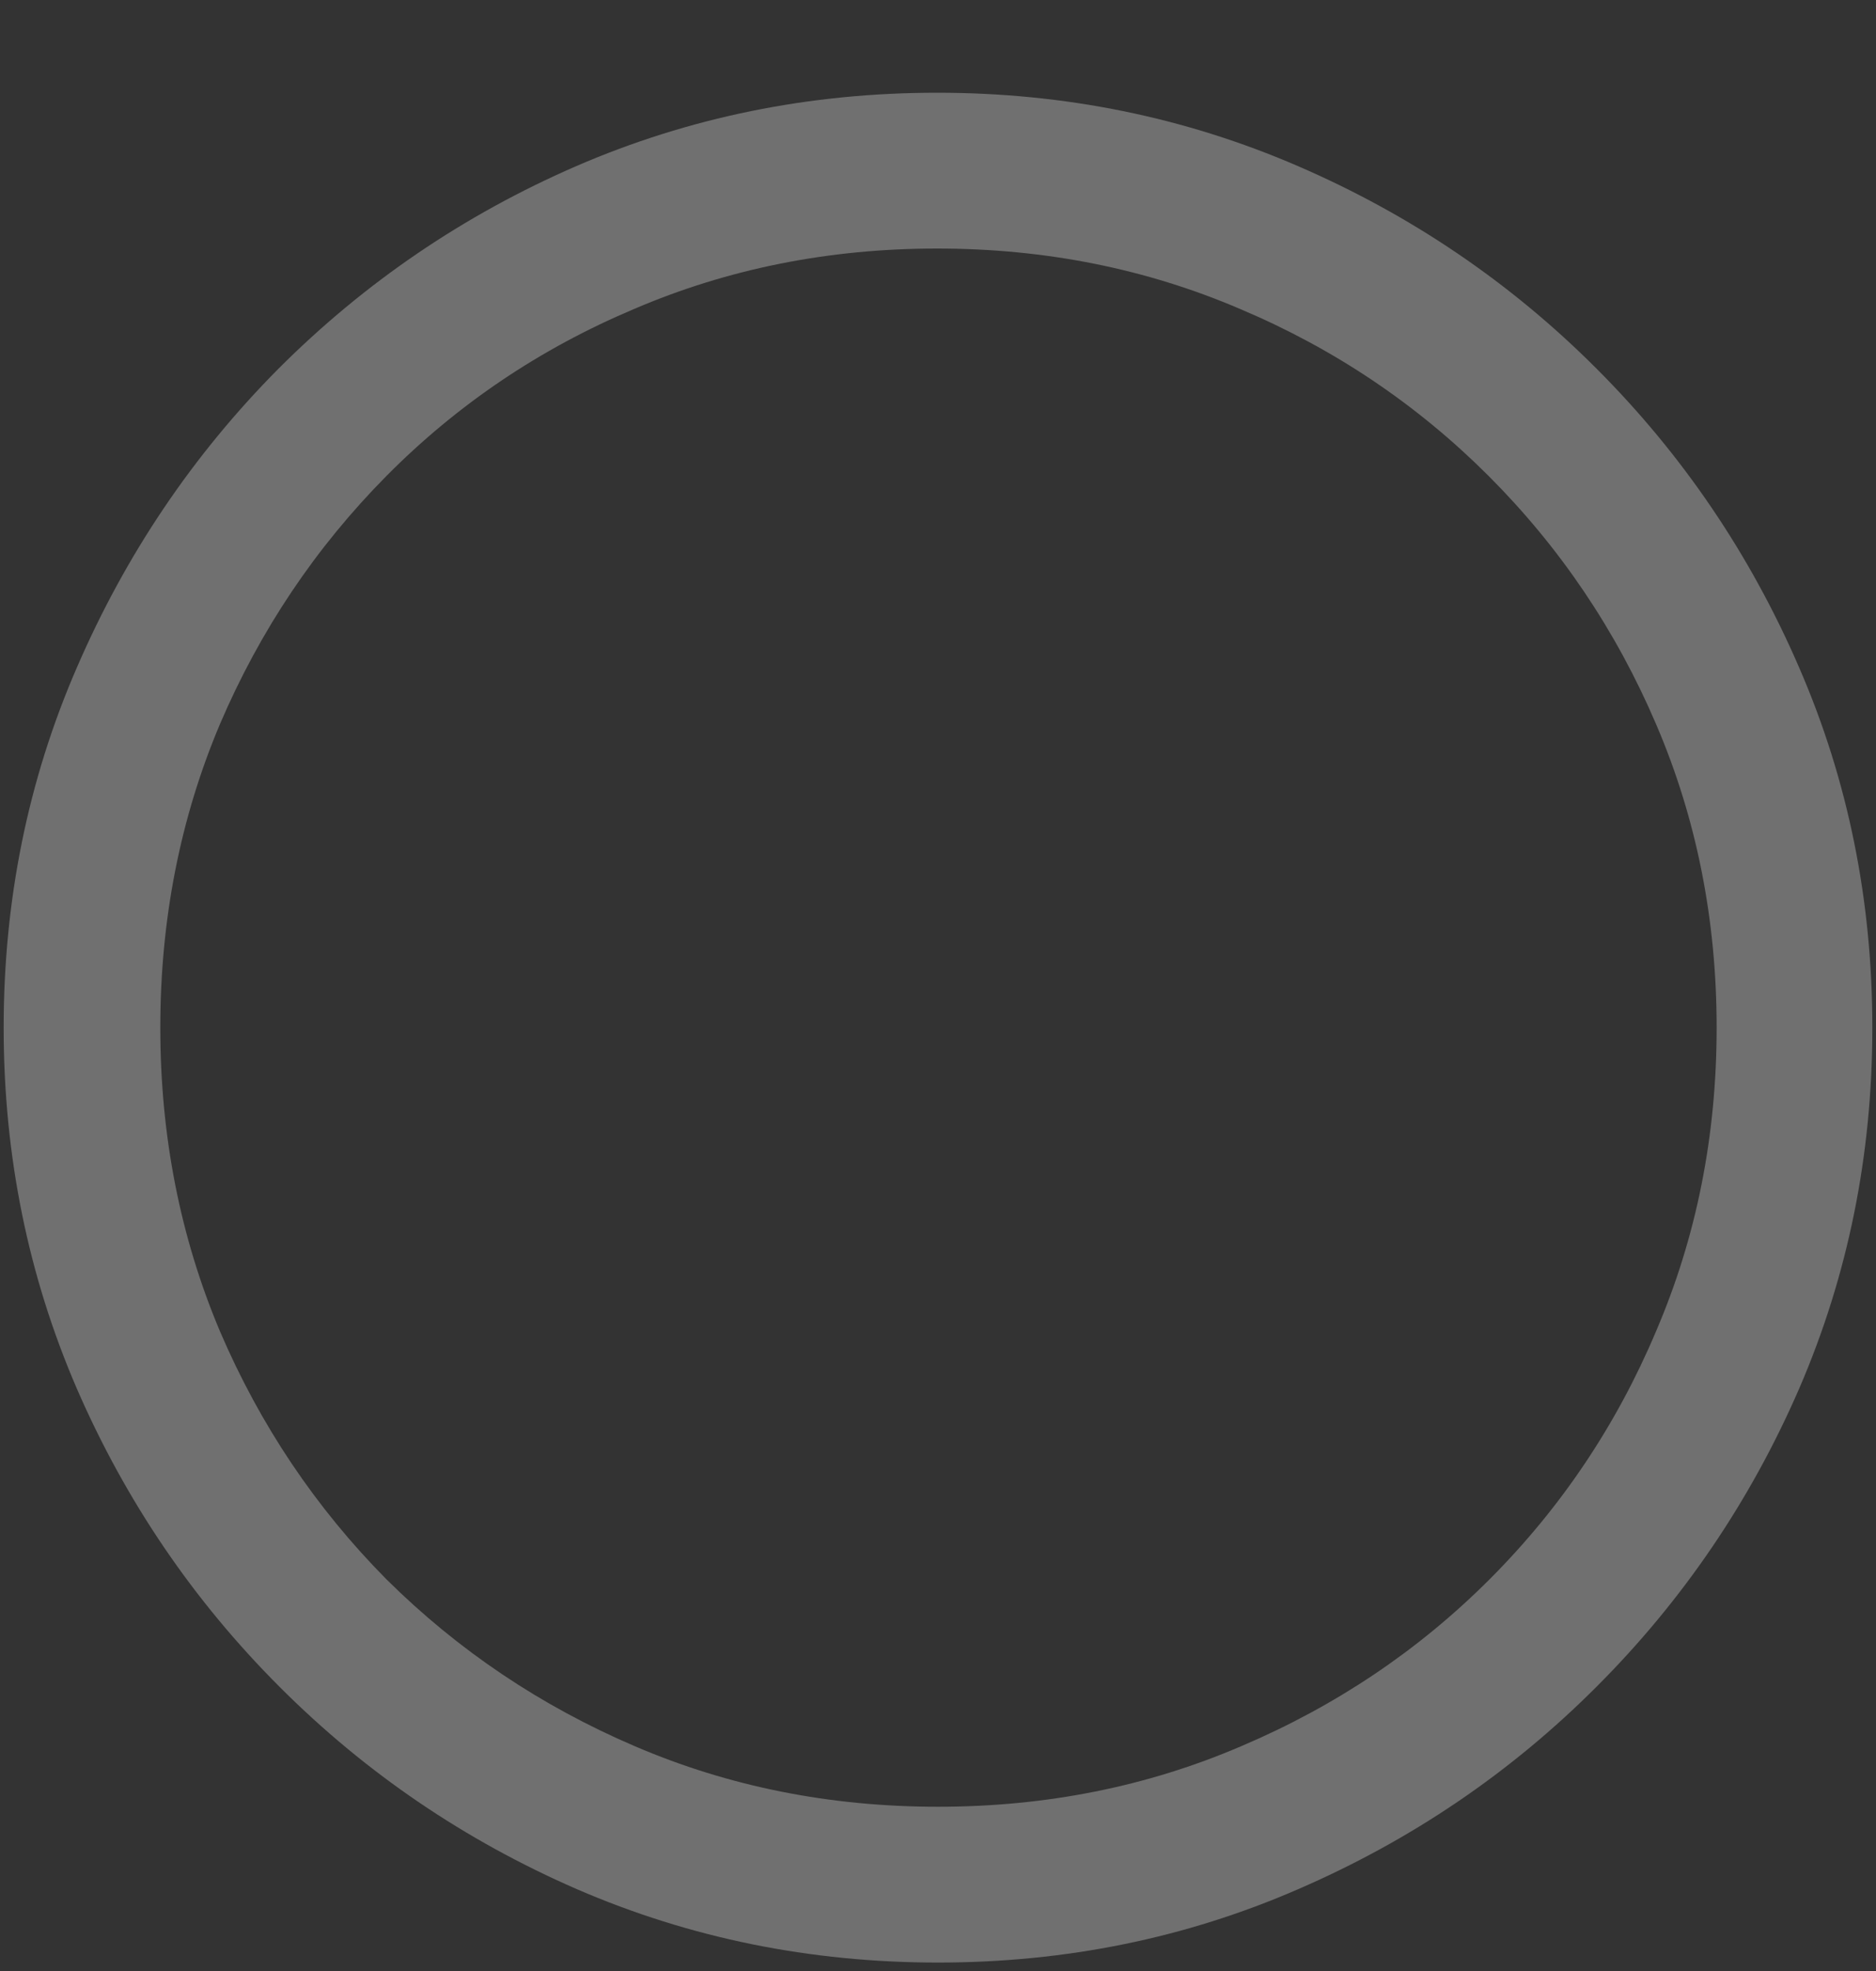 <svg width="20" height="21" viewBox="0 0 20 21" fill="none" xmlns="http://www.w3.org/2000/svg">
<rect x="0" y="0" width="20" height="21" fill="#333333" stroke="none"/>
<path d="M10 20.91C8.639 20.91 7.357 20.65 6.152 20.129C4.954 19.608 3.896 18.889 2.979 17.971C2.061 17.053 1.341 15.995 0.82 14.797C0.299 13.592 0.039 12.31 0.039 10.949C0.039 9.589 0.299 8.309 0.82 7.111C1.341 5.907 2.057 4.846 2.969 3.928C3.887 3.01 4.945 2.29 6.143 1.77C7.347 1.249 8.63 0.988 9.99 0.988C11.351 0.988 12.633 1.249 13.838 1.77C15.042 2.29 16.104 3.01 17.021 3.928C17.939 4.846 18.659 5.907 19.18 7.111C19.701 8.309 19.961 9.589 19.961 10.949C19.961 12.31 19.701 13.592 19.18 14.797C18.659 15.995 17.939 17.053 17.021 17.971C16.104 18.889 15.042 19.608 13.838 20.129C12.64 20.65 11.361 20.91 10 20.91ZM10 19.25C11.152 19.25 12.23 19.035 13.232 18.605C14.242 18.176 15.124 17.583 15.879 16.828C16.641 16.066 17.233 15.184 17.656 14.182C18.086 13.179 18.301 12.102 18.301 10.949C18.301 9.797 18.086 8.719 17.656 7.717C17.227 6.714 16.631 5.832 15.869 5.07C15.107 4.309 14.225 3.716 13.223 3.293C12.22 2.863 11.143 2.648 9.99 2.648C8.838 2.648 7.76 2.863 6.758 3.293C5.755 3.716 4.876 4.309 4.121 5.07C3.366 5.832 2.773 6.714 2.344 7.717C1.921 8.719 1.709 9.797 1.709 10.949C1.709 12.102 1.921 13.179 2.344 14.182C2.773 15.184 3.366 16.066 4.121 16.828C4.883 17.583 5.765 18.176 6.768 18.605C7.77 19.035 8.848 19.25 10 19.25Z" fill="white" fill-opacity="0.3"/>
</svg>

